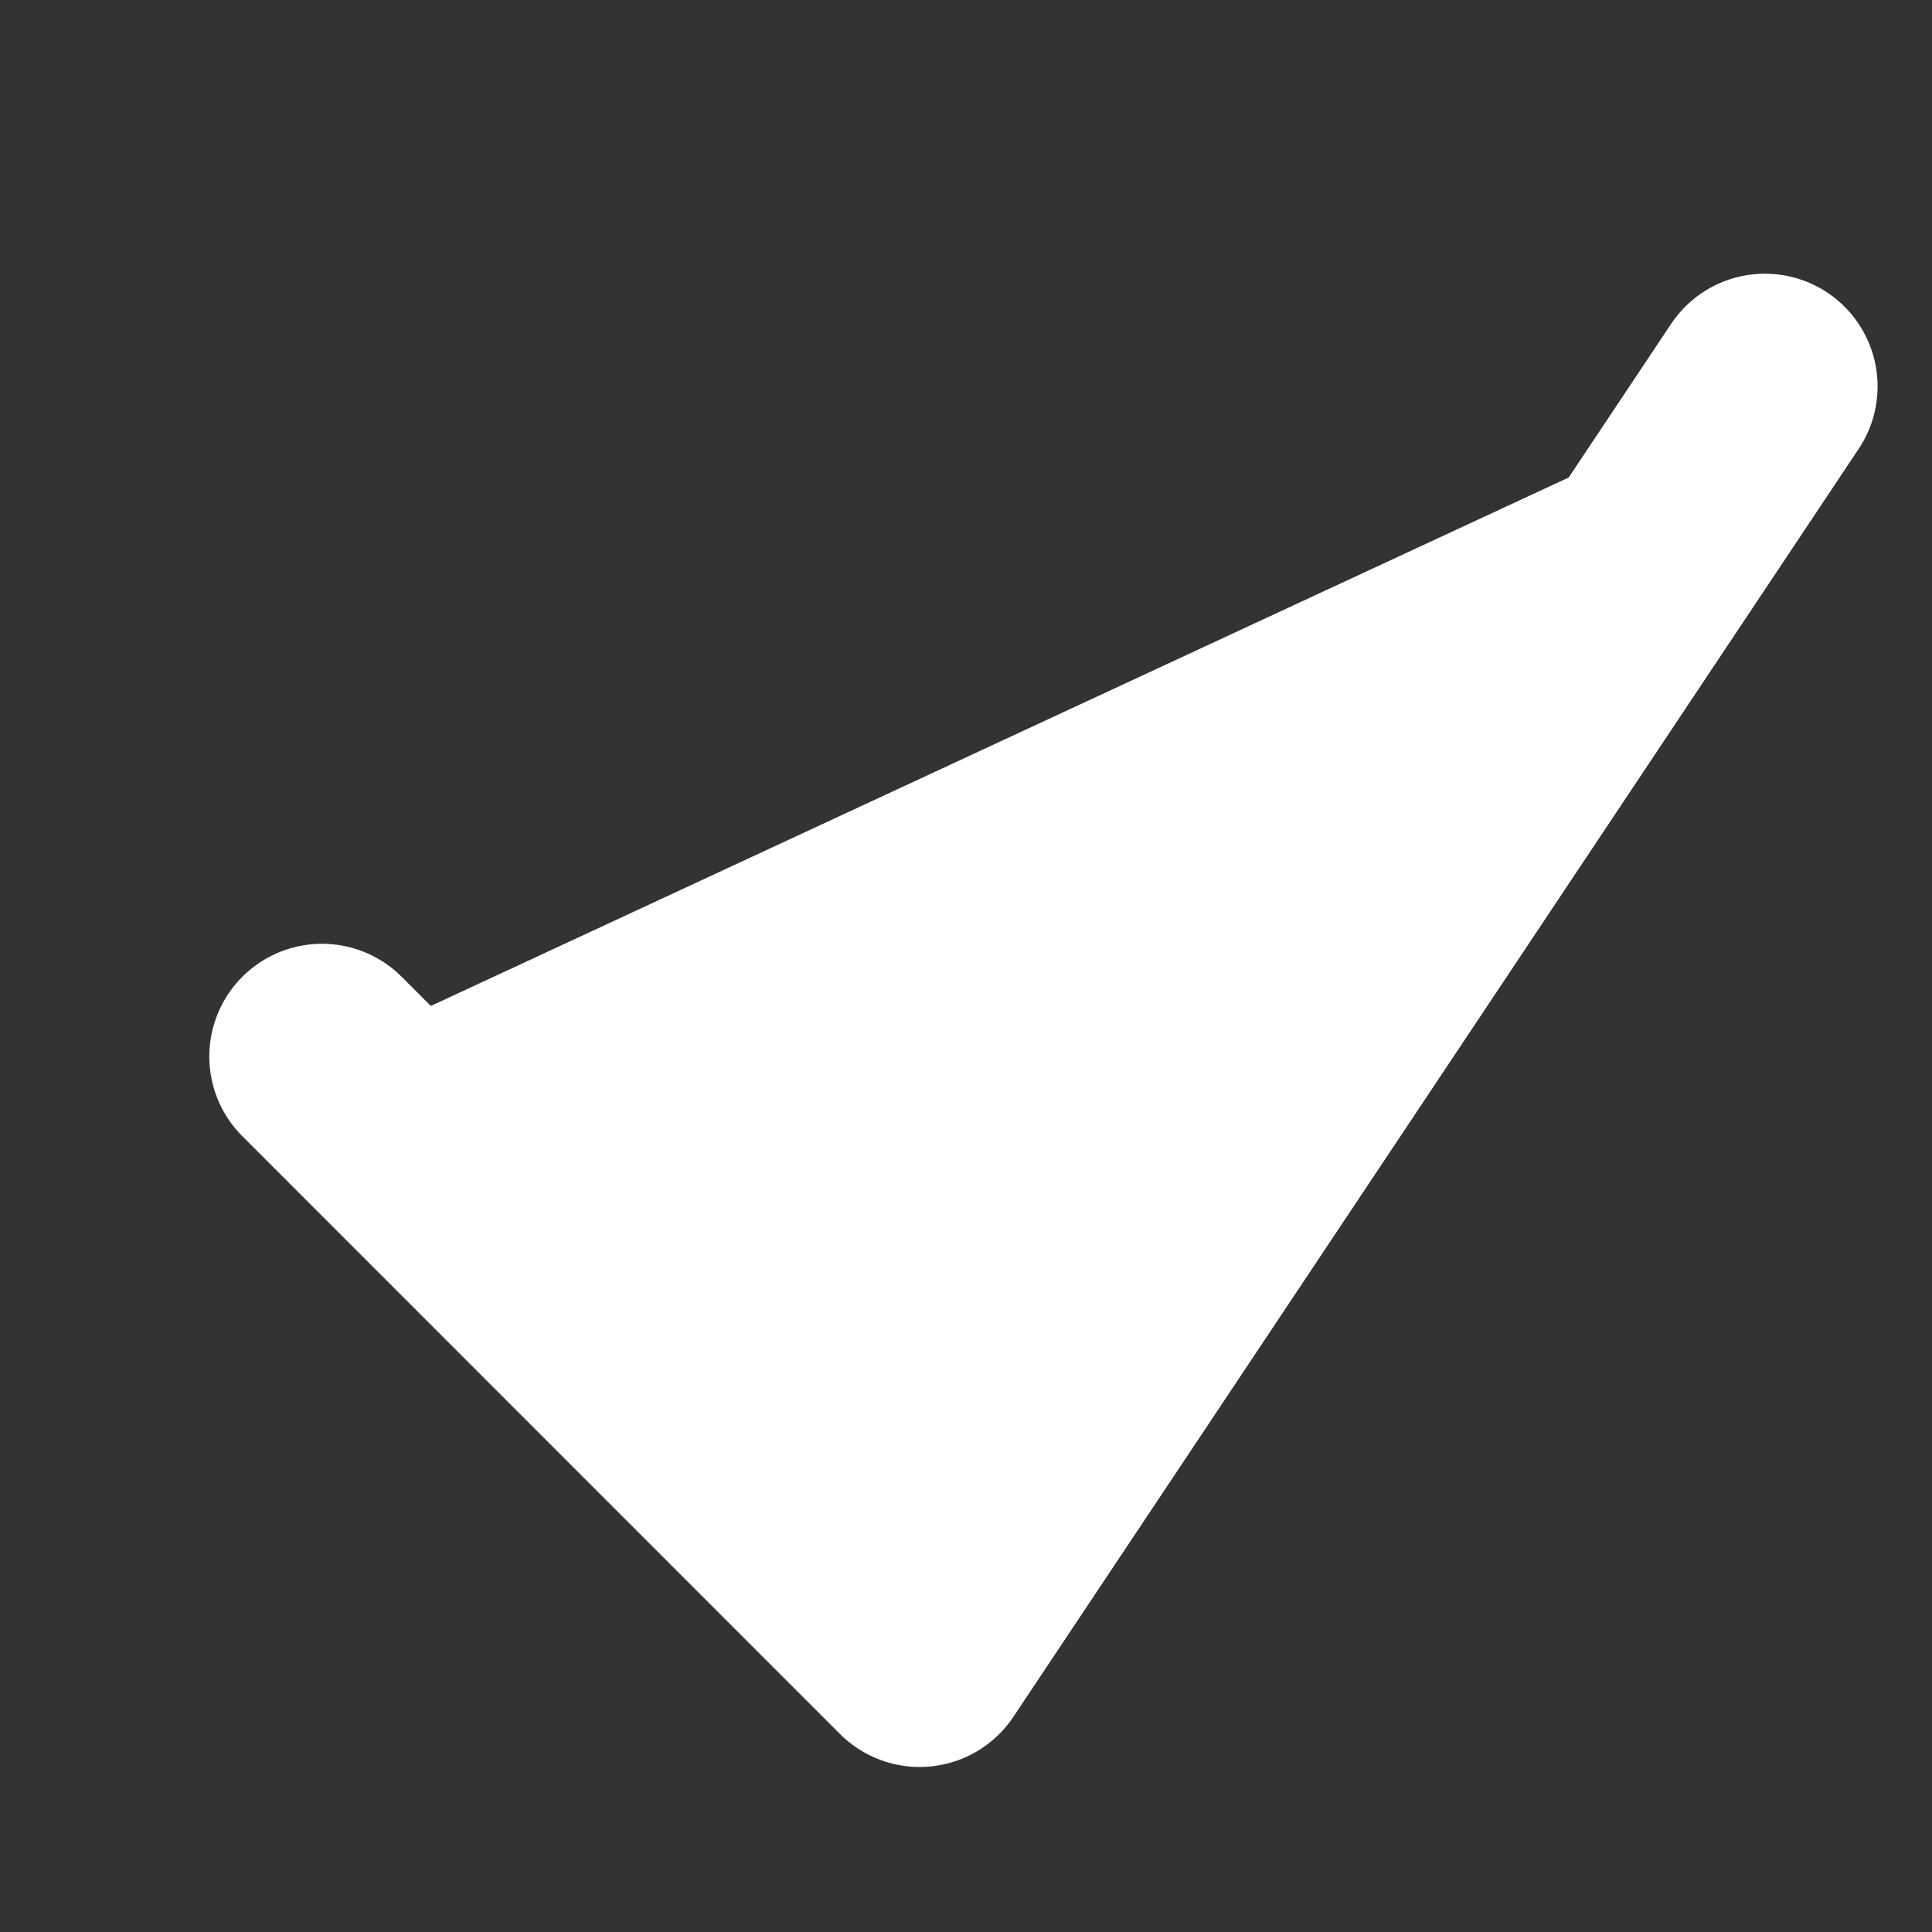 <svg width="12" height="12" viewBox="0 0 12 12" fill="white" xmlns="http://www.w3.org/2000/svg">
<rect x="0" y="0" width="12" height="12" fill="#333333" stroke="none"/>
<g clip-path="url(#clip0_171_353)">
<path d="M2 6.562L5.712 10.275L10.962 2.4" stroke="white" stroke-width="1.4" stroke-linecap="round" stroke-linejoin="round"/>
</g>
<defs>
<clipPath id="clip0_171_353">
<rect width="12" height="12" fill="white"/>
</clipPath>
</defs>
</svg>
